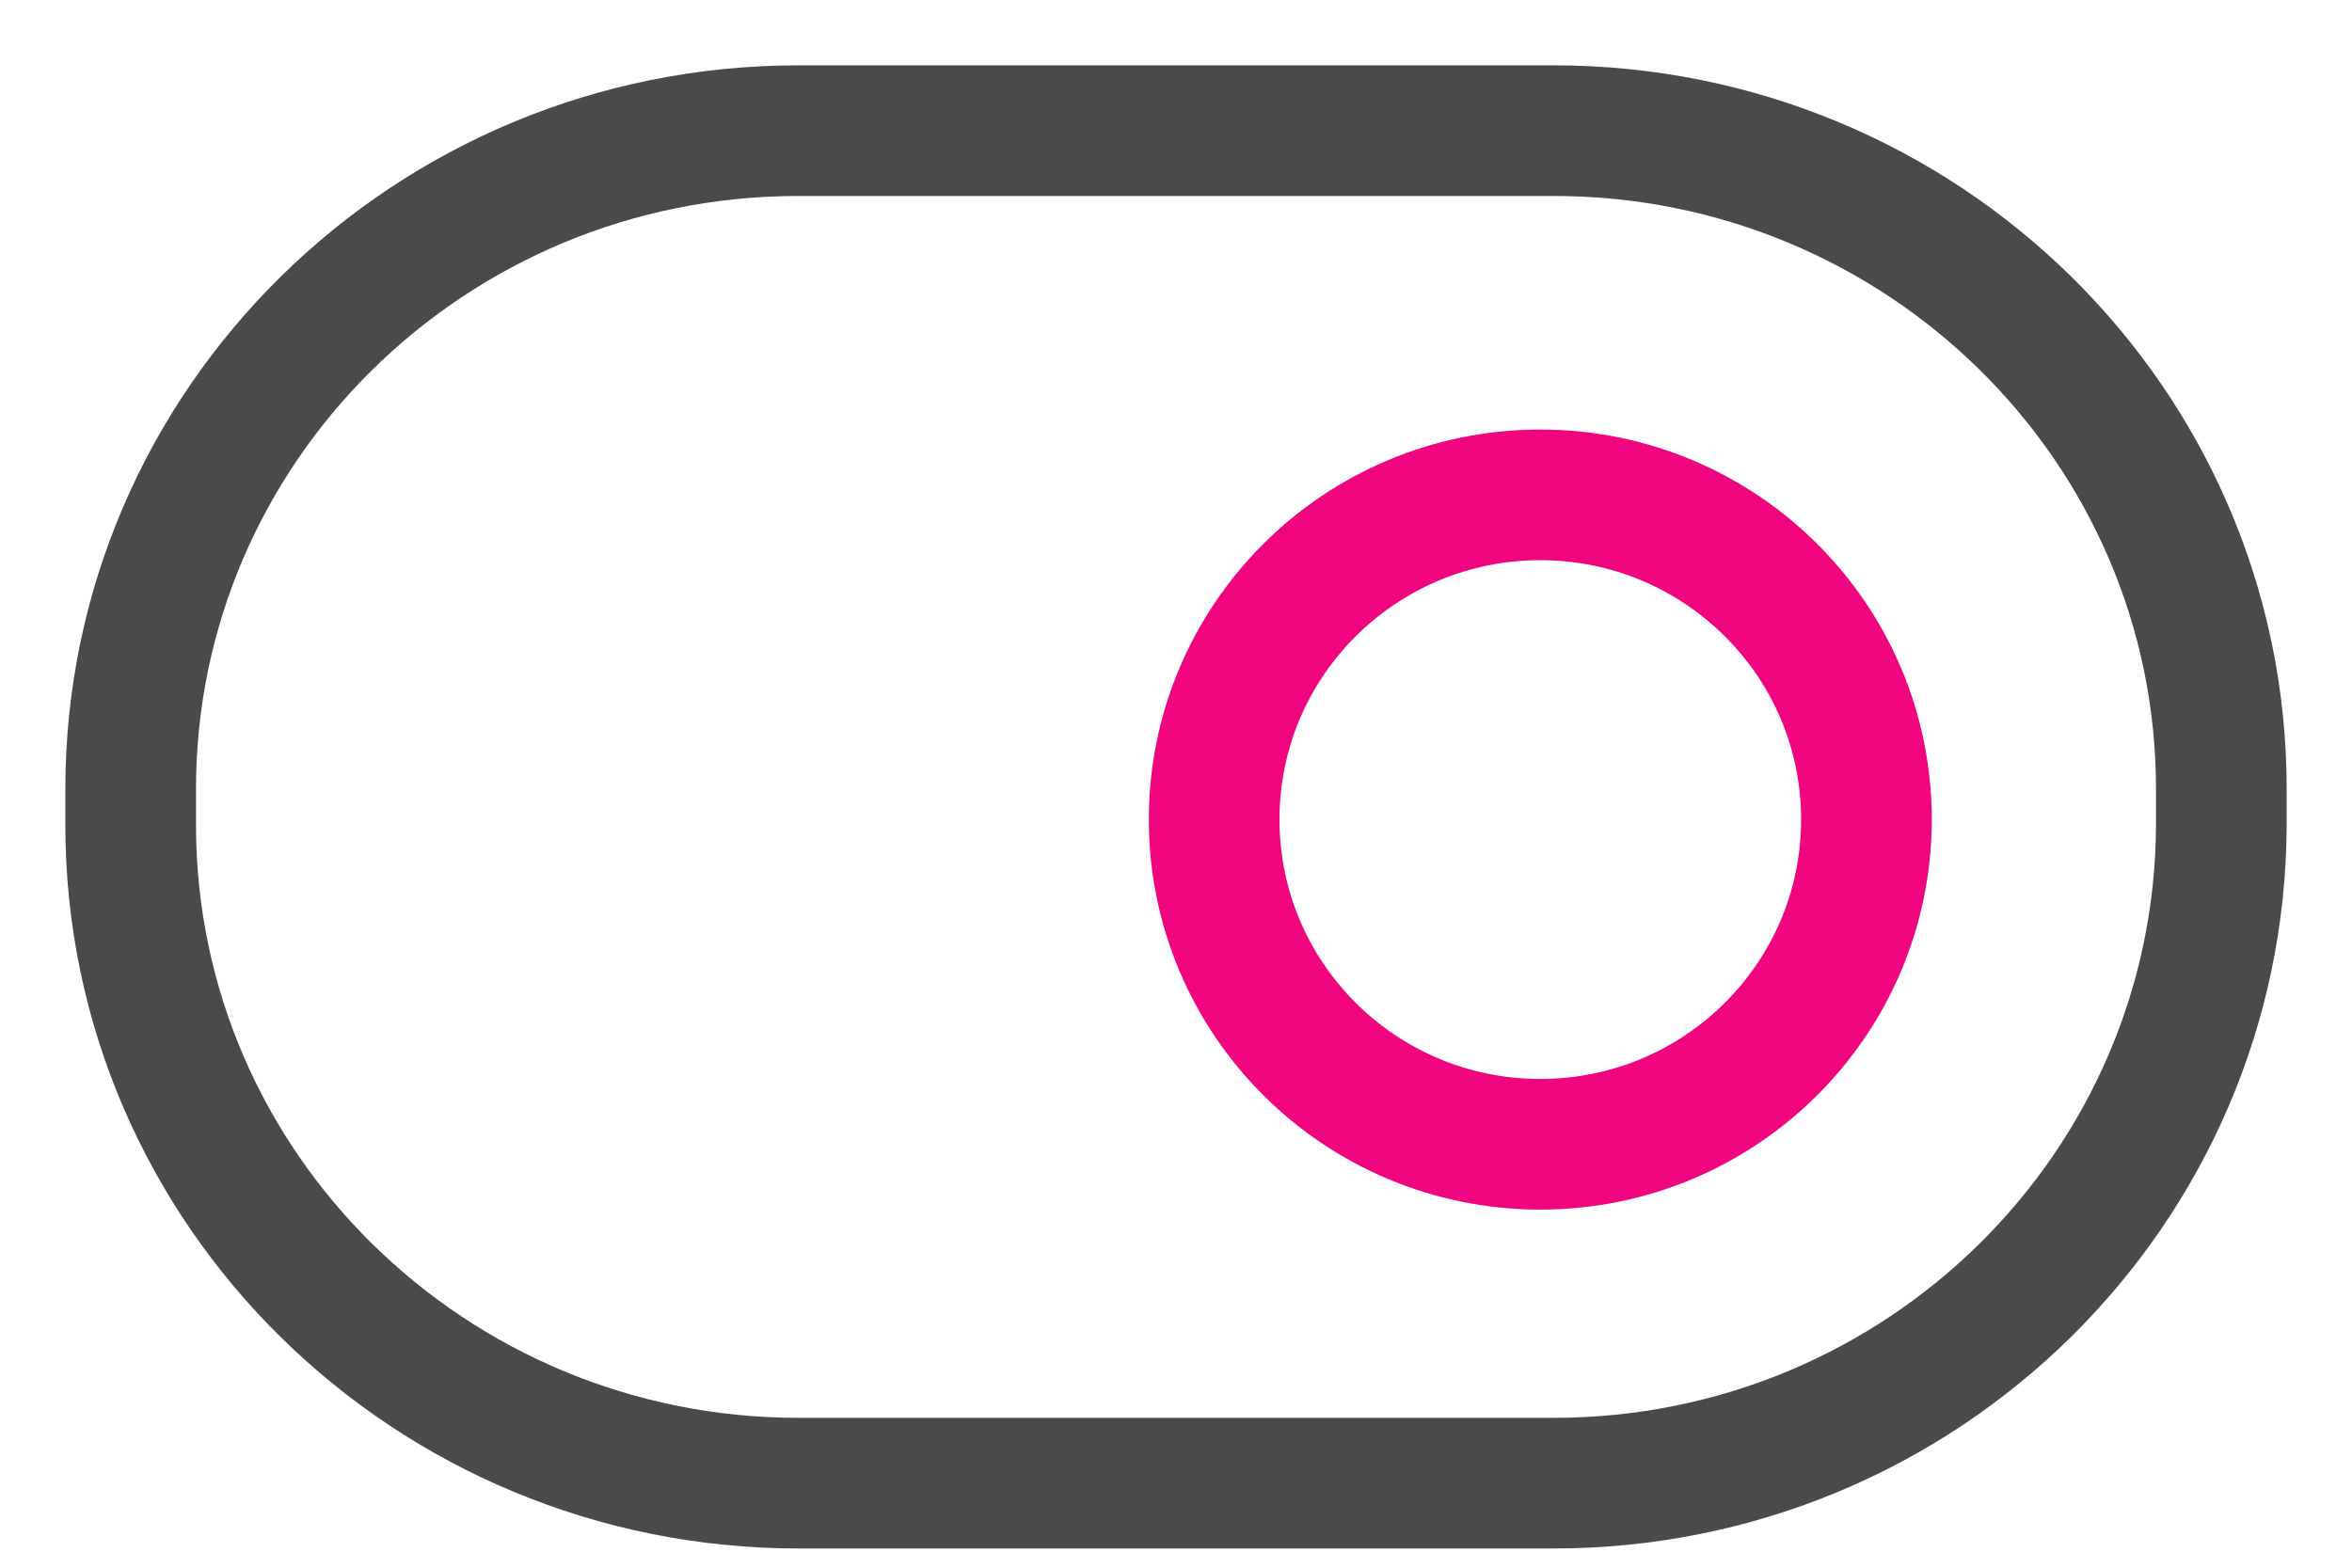 <svg width="18" height="12" viewBox="0 0 18 12" fill="none" xmlns="http://www.w3.org/2000/svg">
<path d="M11.788 8.759C13.166 8.759 14.284 7.646 14.284 6.273C14.284 4.901 13.166 3.788 11.788 3.788C10.409 3.788 9.292 4.901 9.292 6.273C9.292 7.646 10.409 8.759 11.788 8.759Z" stroke="#F0047F" stroke-miterlimit="10" stroke-linecap="round" stroke-linejoin="round"/>
<path d="M11.889 11.353H6.111C3.293 11.353 1 9.1 1 6.314V6.039C1 3.261 3.284 1 6.111 1H11.889C14.707 1 17 3.252 17 6.039V6.314C16.991 9.1 14.707 11.353 11.889 11.353Z" stroke="#4A4A4A" stroke-miterlimit="10" stroke-linecap="round" stroke-linejoin="round"/>
</svg>
